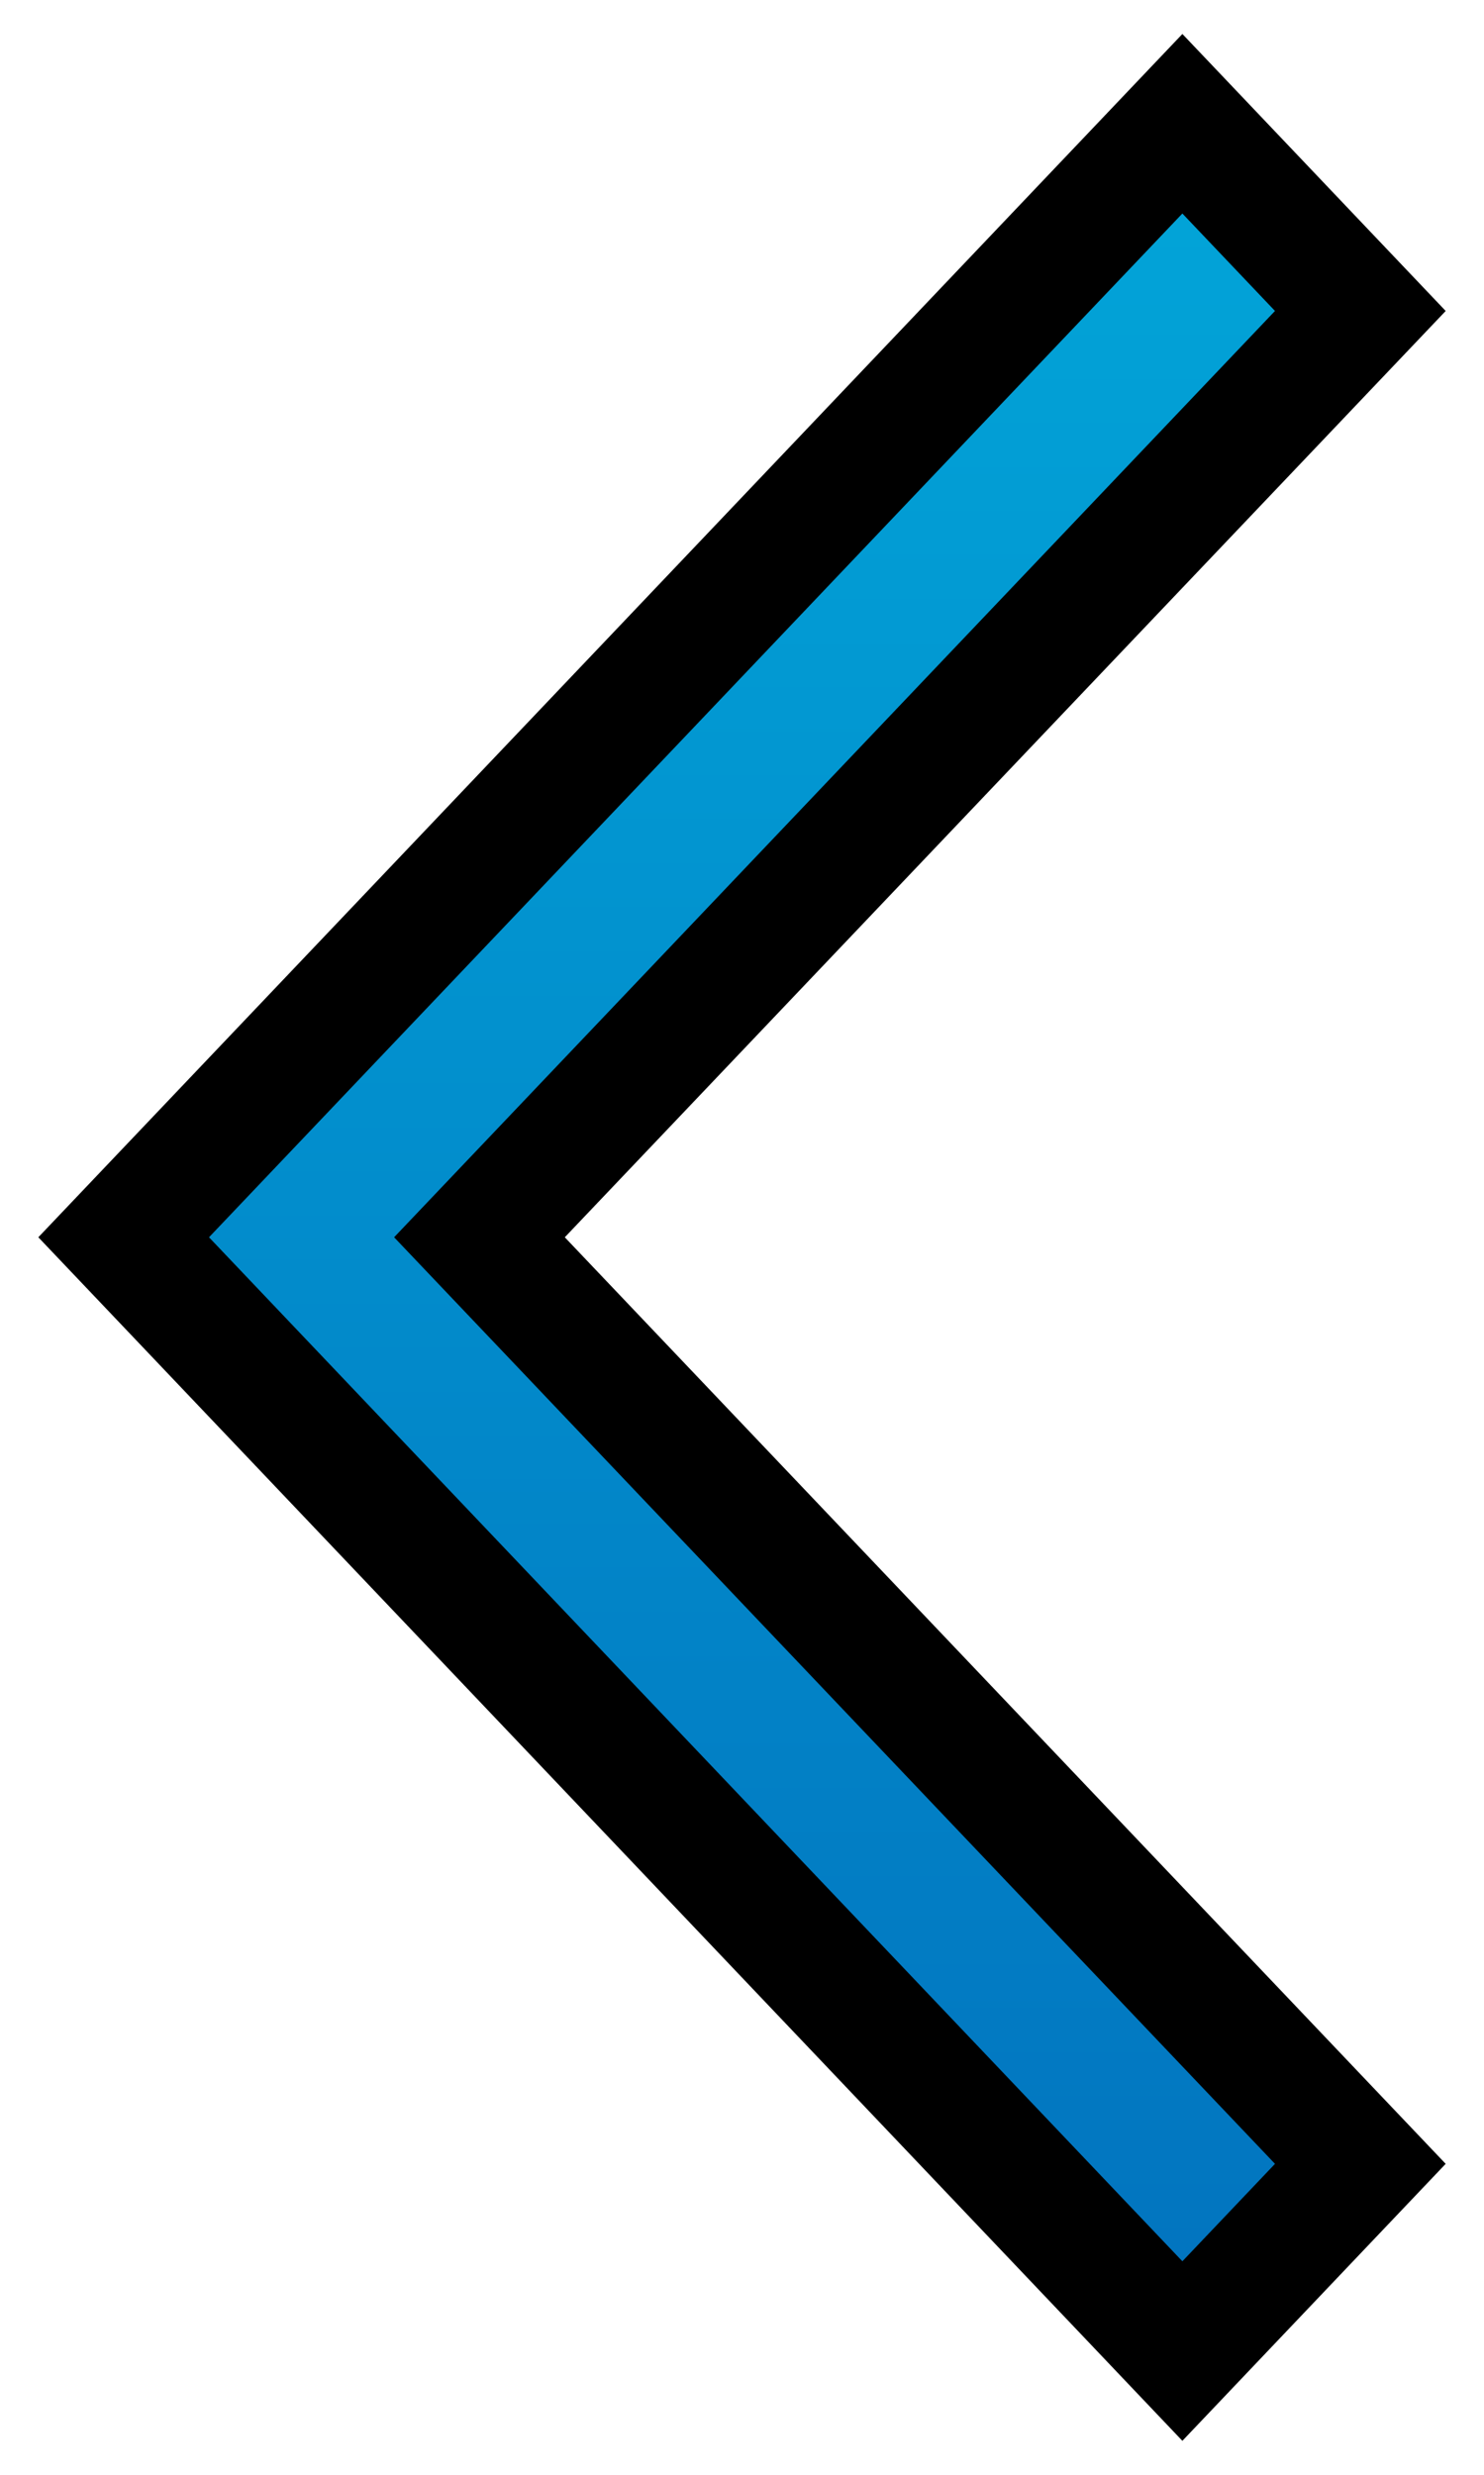 <svg width="12" height="20" xmlns="http://www.w3.org/2000/svg">
 <!-- Generator: sketchtool 3.7 (28169) - http://www.bohemiancoding.com/sketch -->
 <title>32EE3054-3FC6-40AB-8B22-39B5F0231DC3</title>
 <desc>Created with sketchtool.</desc>
 <defs>
  <linearGradient id="linearGradient-1" y2="100%" x2="50%" y1="0%" x1="50%">
   <stop offset="0%" stop-color="#02A6D9"/>
   <stop offset="100%" stop-color="#0272BE"/>
  </linearGradient>
 </defs>
 <g>
  <title>background</title>
  <rect fill="none" id="canvas_background" height="22" width="14" y="-1" x="-1"/>
 </g>
 <g>
  <title>Layer 1</title>
  <g stroke="null" id="infrastructureserveur">
   <g stroke="null" id="svg_4">
    <polygon stroke="null" points="9.561,19 1,9.999 9.561,1 11,2.513 3.877,9.999 11,17.487 " fill="url(#linearGradient-1)" id="svg_3"/>
   </g>
  </g>
 </g>
</svg>